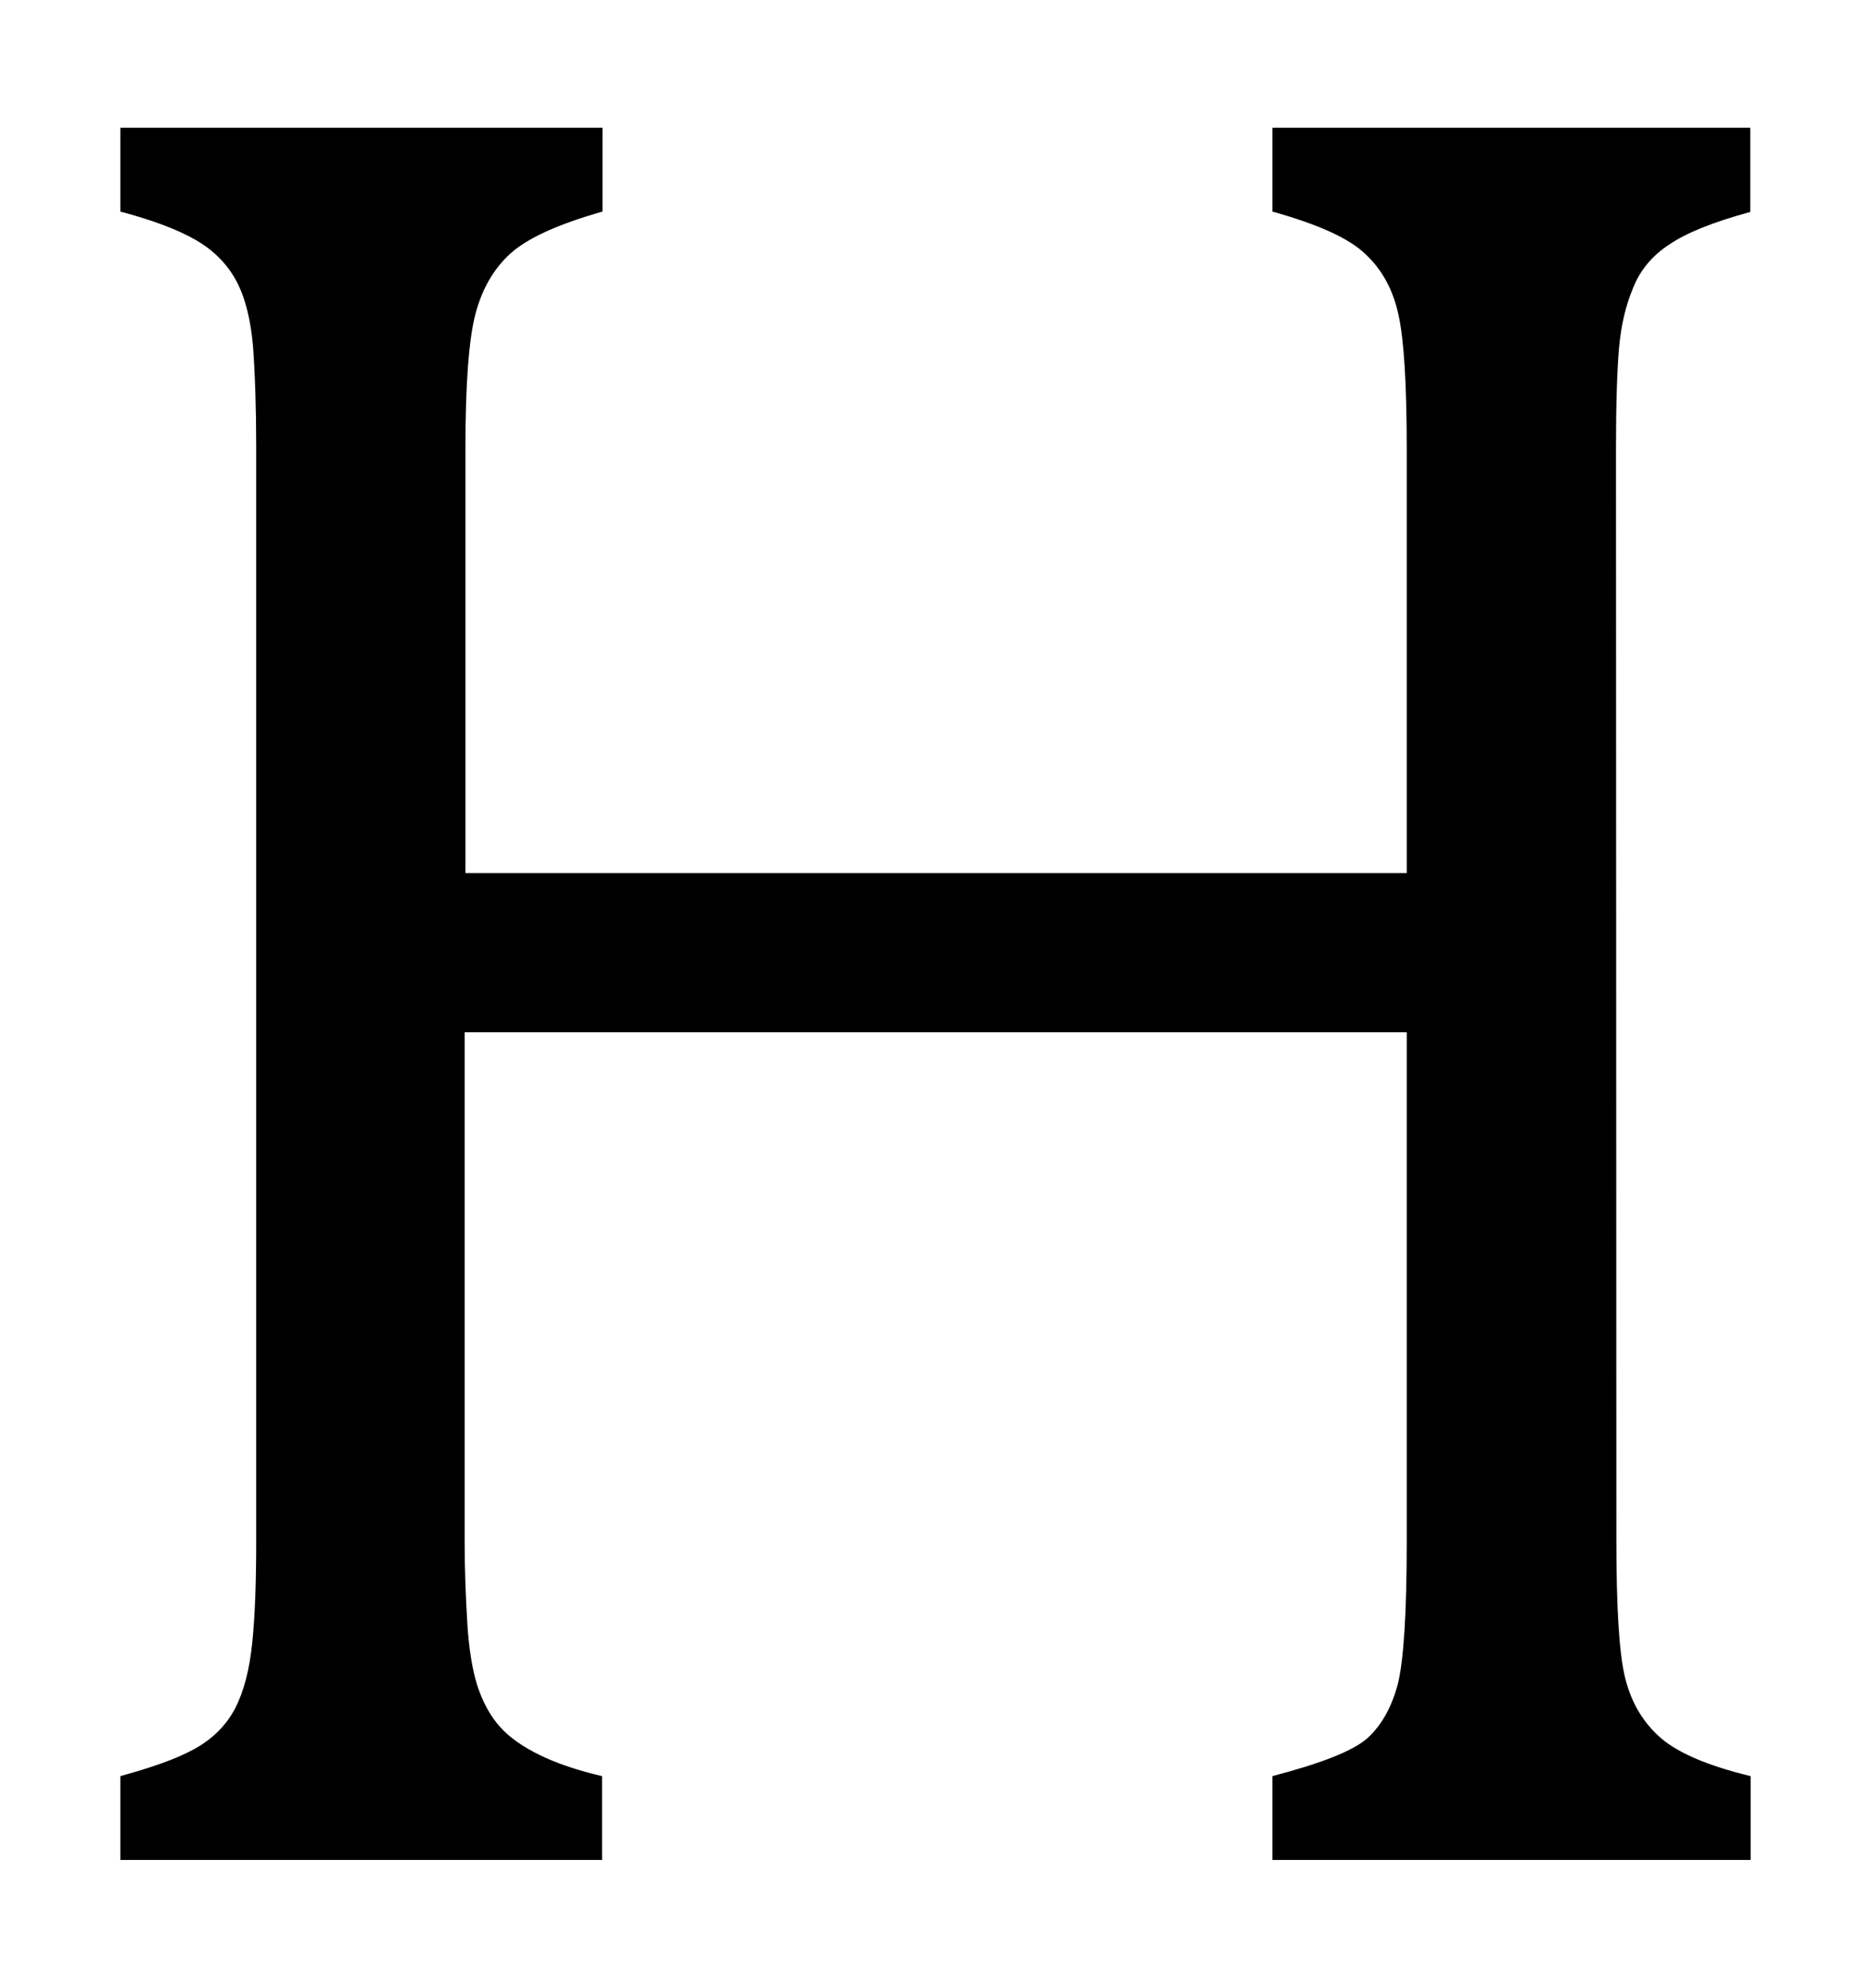 <?xml version="1.0" encoding="utf-8"?>
<!-- Generator: Adobe Illustrator 21.1.0, SVG Export Plug-In . SVG Version: 6.00 Build 0)  -->
<svg version="1.1" id="Layer_1" xmlns="http://www.w3.org/2000/svg" xmlns:xlink="http://www.w3.org/1999/xlink" x="0px" y="0px"
	 viewBox="0 0 482 512" style="enable-background:new 0 0 482 512;" xml:space="preserve">
<path id="_x35_2" d="M416.3,115.6c0-11.8,0.3-20.5,0.8-26.1s1.7-10.8,3.6-15.3c1.8-4.6,5-8.4,9.3-11.2c4.4-3,11.3-5.8,20.9-8.4V32.9
	H327.8v21.6c11.8,3.3,19.8,6.9,24,11c4.3,4,7.1,9.2,8.5,15.7c1.4,6.4,2.1,18,2.1,34.5v109.2H119.9V115.6c0-16.8,0.9-28.4,2.6-34.8
	c1.7-6.4,4.7-11.6,9-15.5s12.1-7.5,23.7-10.8V32.9H31v21.6c8.3,2.2,14.7,4.6,19.4,7.3s8.2,6.3,10.5,10.6s3.7,10,4.3,17
	c0.5,7,0.8,15.6,0.8,25.8V397c0,10.5-0.3,19.1-1,26s-2.1,12.5-4.4,17c-2.3,4.4-5.8,7.9-10.5,10.5s-11.1,4.8-19.1,7v21.6h124.1v-21.6
	c-6.4-1.5-11.7-3.3-16-5.4s-7.8-4.5-10.3-7.3s-4.4-6.3-5.8-10.5c-1.3-4.1-2.2-9.5-2.6-16c-0.4-6.5-0.7-13.6-0.7-21.3V265.9h242.7
	V397c0,18.6-0.8,30.8-2.3,36.8c-1.6,6-4.2,10.6-7.8,13.9c-3.7,3.3-11.9,6.5-24.5,9.8v21.6H451v-21.6c-11.6-2.8-19.5-6.3-23.9-10.5
	c-4.4-4.1-7.2-9.3-8.6-15.5s-2.1-17.7-2.1-34.5L416.3,115.6L416.3,115.6z"/>
</svg>
